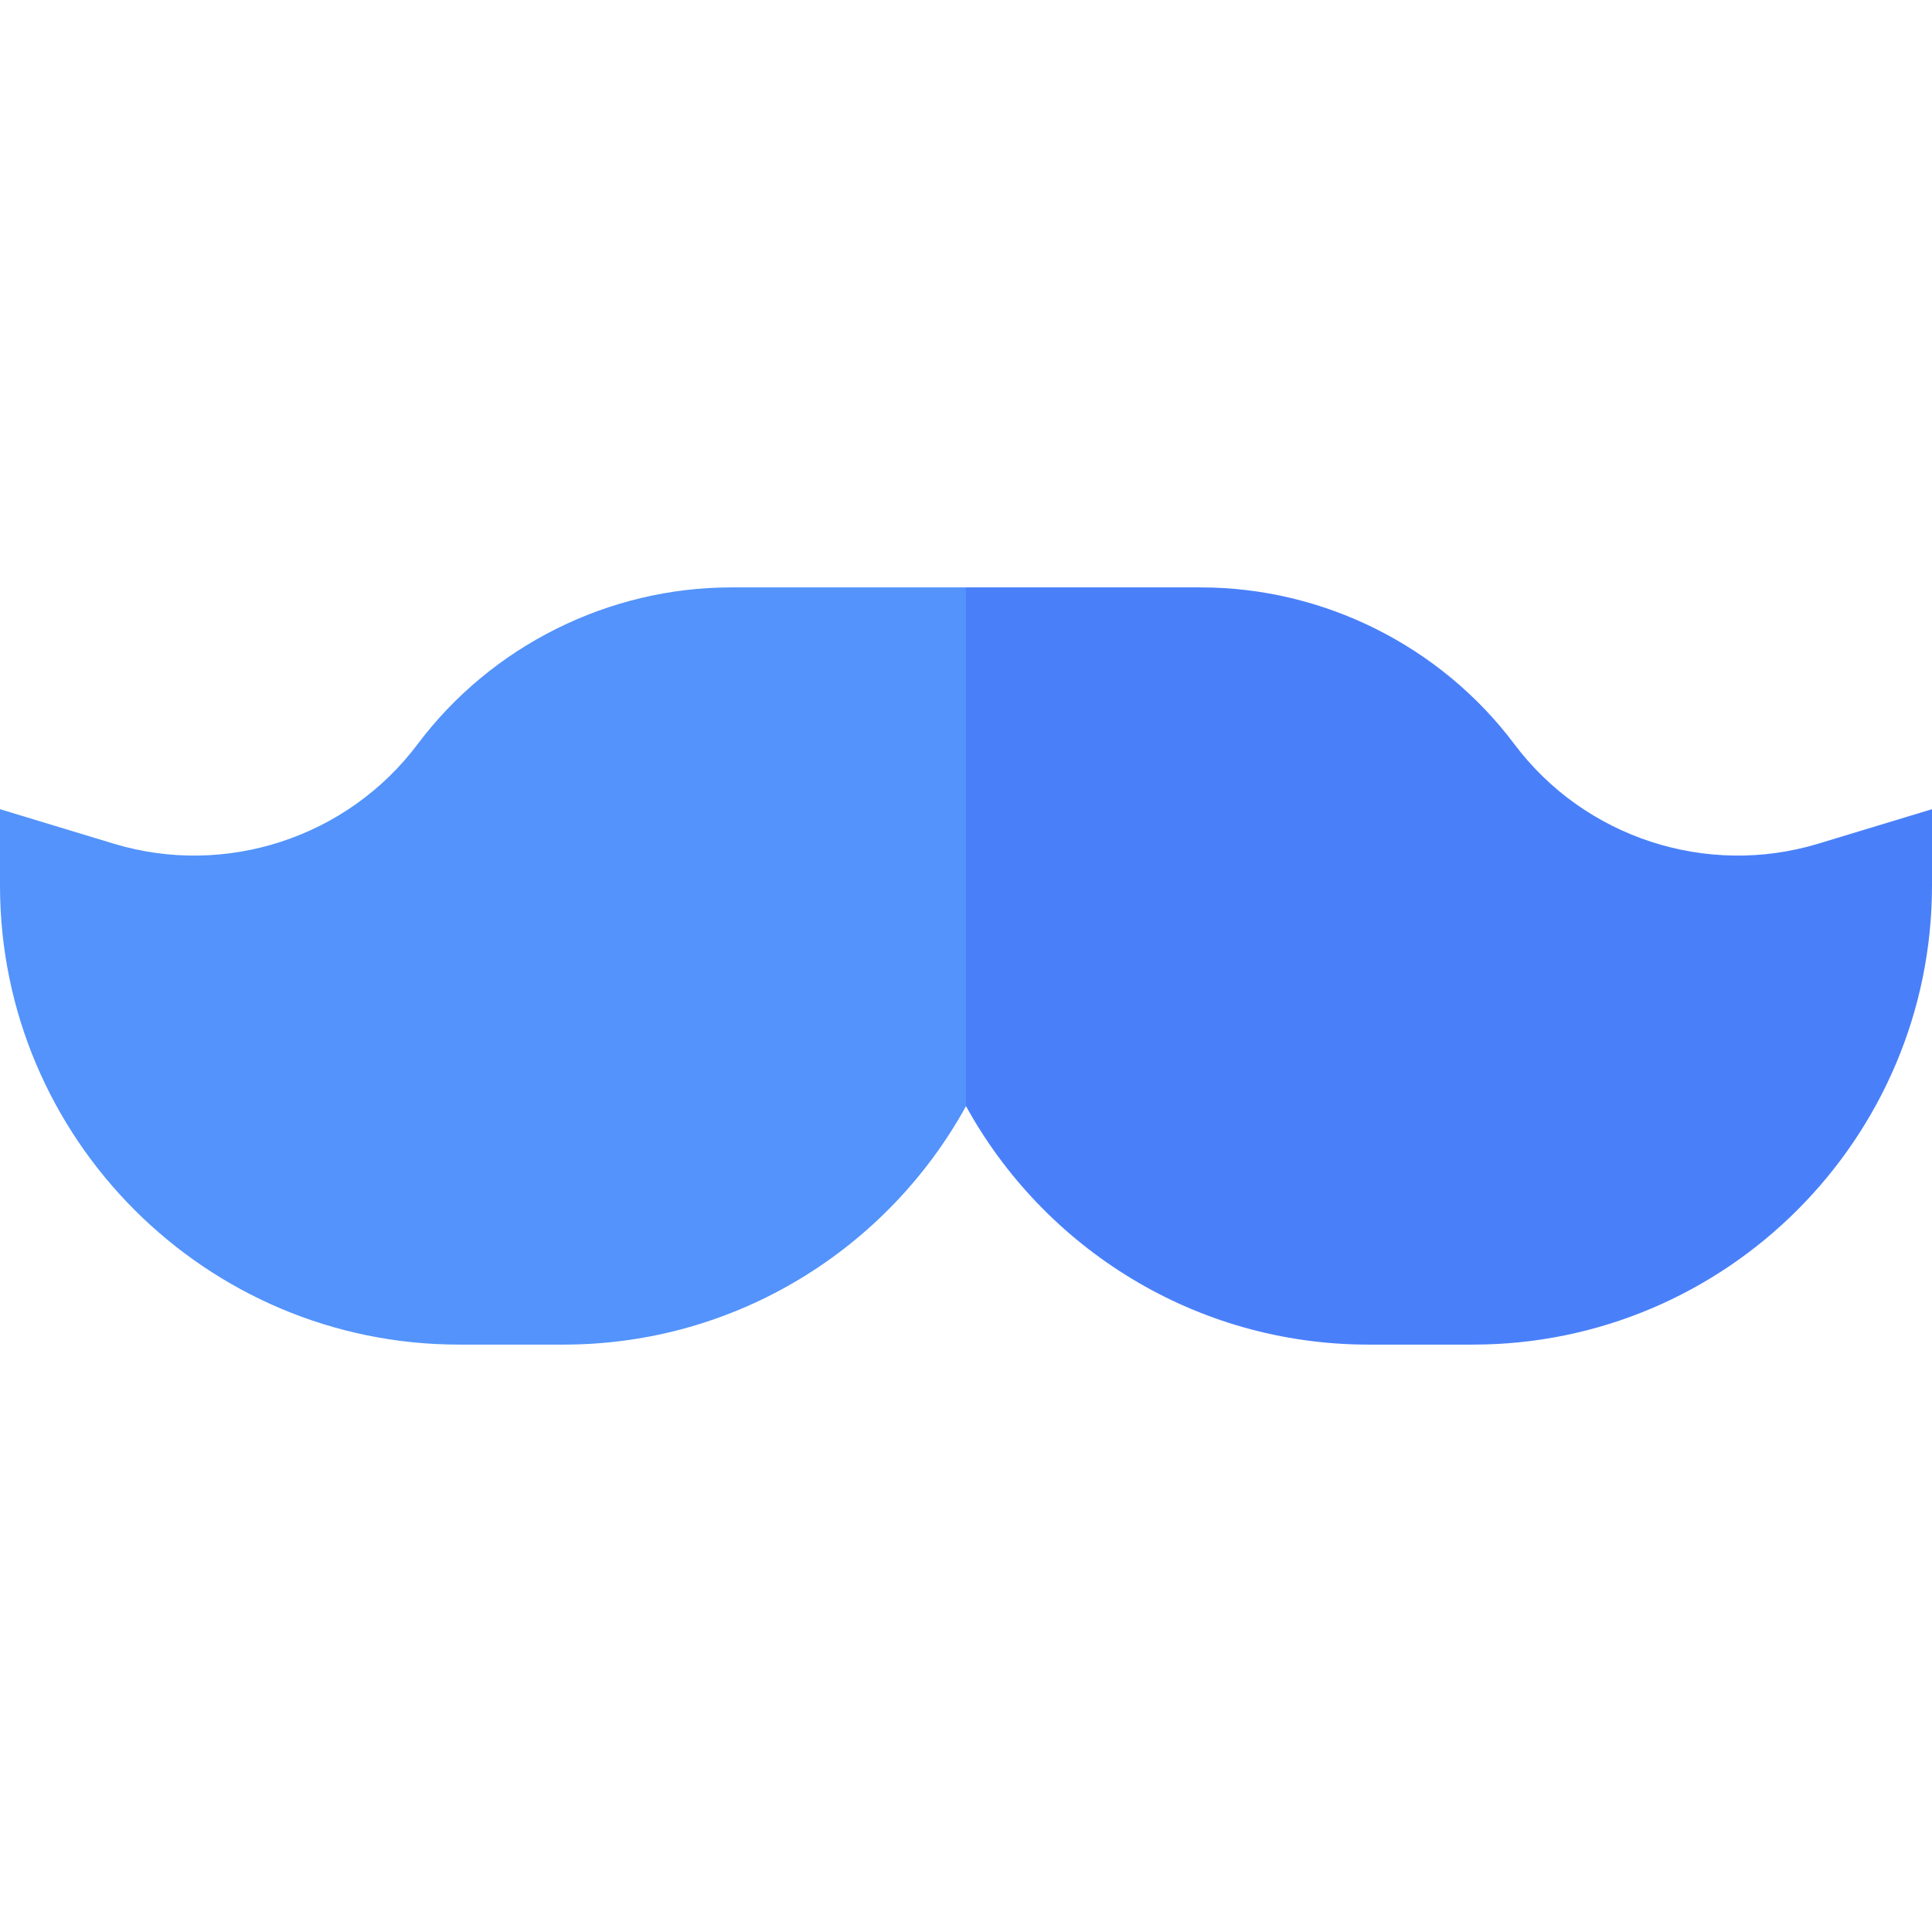 <svg id="Layer_1" enable-background="new 0 0 512 512" height="512" viewBox="0 0 512 512" width="512" xmlns="http://www.w3.org/2000/svg"><g><path d="m481.866 223.582c-29.605 8.98-61.974-1.615-80.538-26.367-19.512-26.016-50.575-41.548-83.096-41.548h-62.232l-21.333 68.333 21.333 69.138c20.712 37.634 60.758 63.195 106.666 63.195h27.667c67.087 0 121.667-54.579 121.667-121.666v-20.224z" fill="#4980fa"/><path d="m193.768 155.667c-32.52 0-63.584 15.532-83.096 41.548-18.564 24.753-50.931 35.348-80.538 26.367l-30.134-9.138v20.224c0 67.087 54.579 121.666 121.667 121.666h27.667c45.908 0 85.954-25.56 106.667-63.195v-137.472z" fill="#5393fb"/></g></svg>